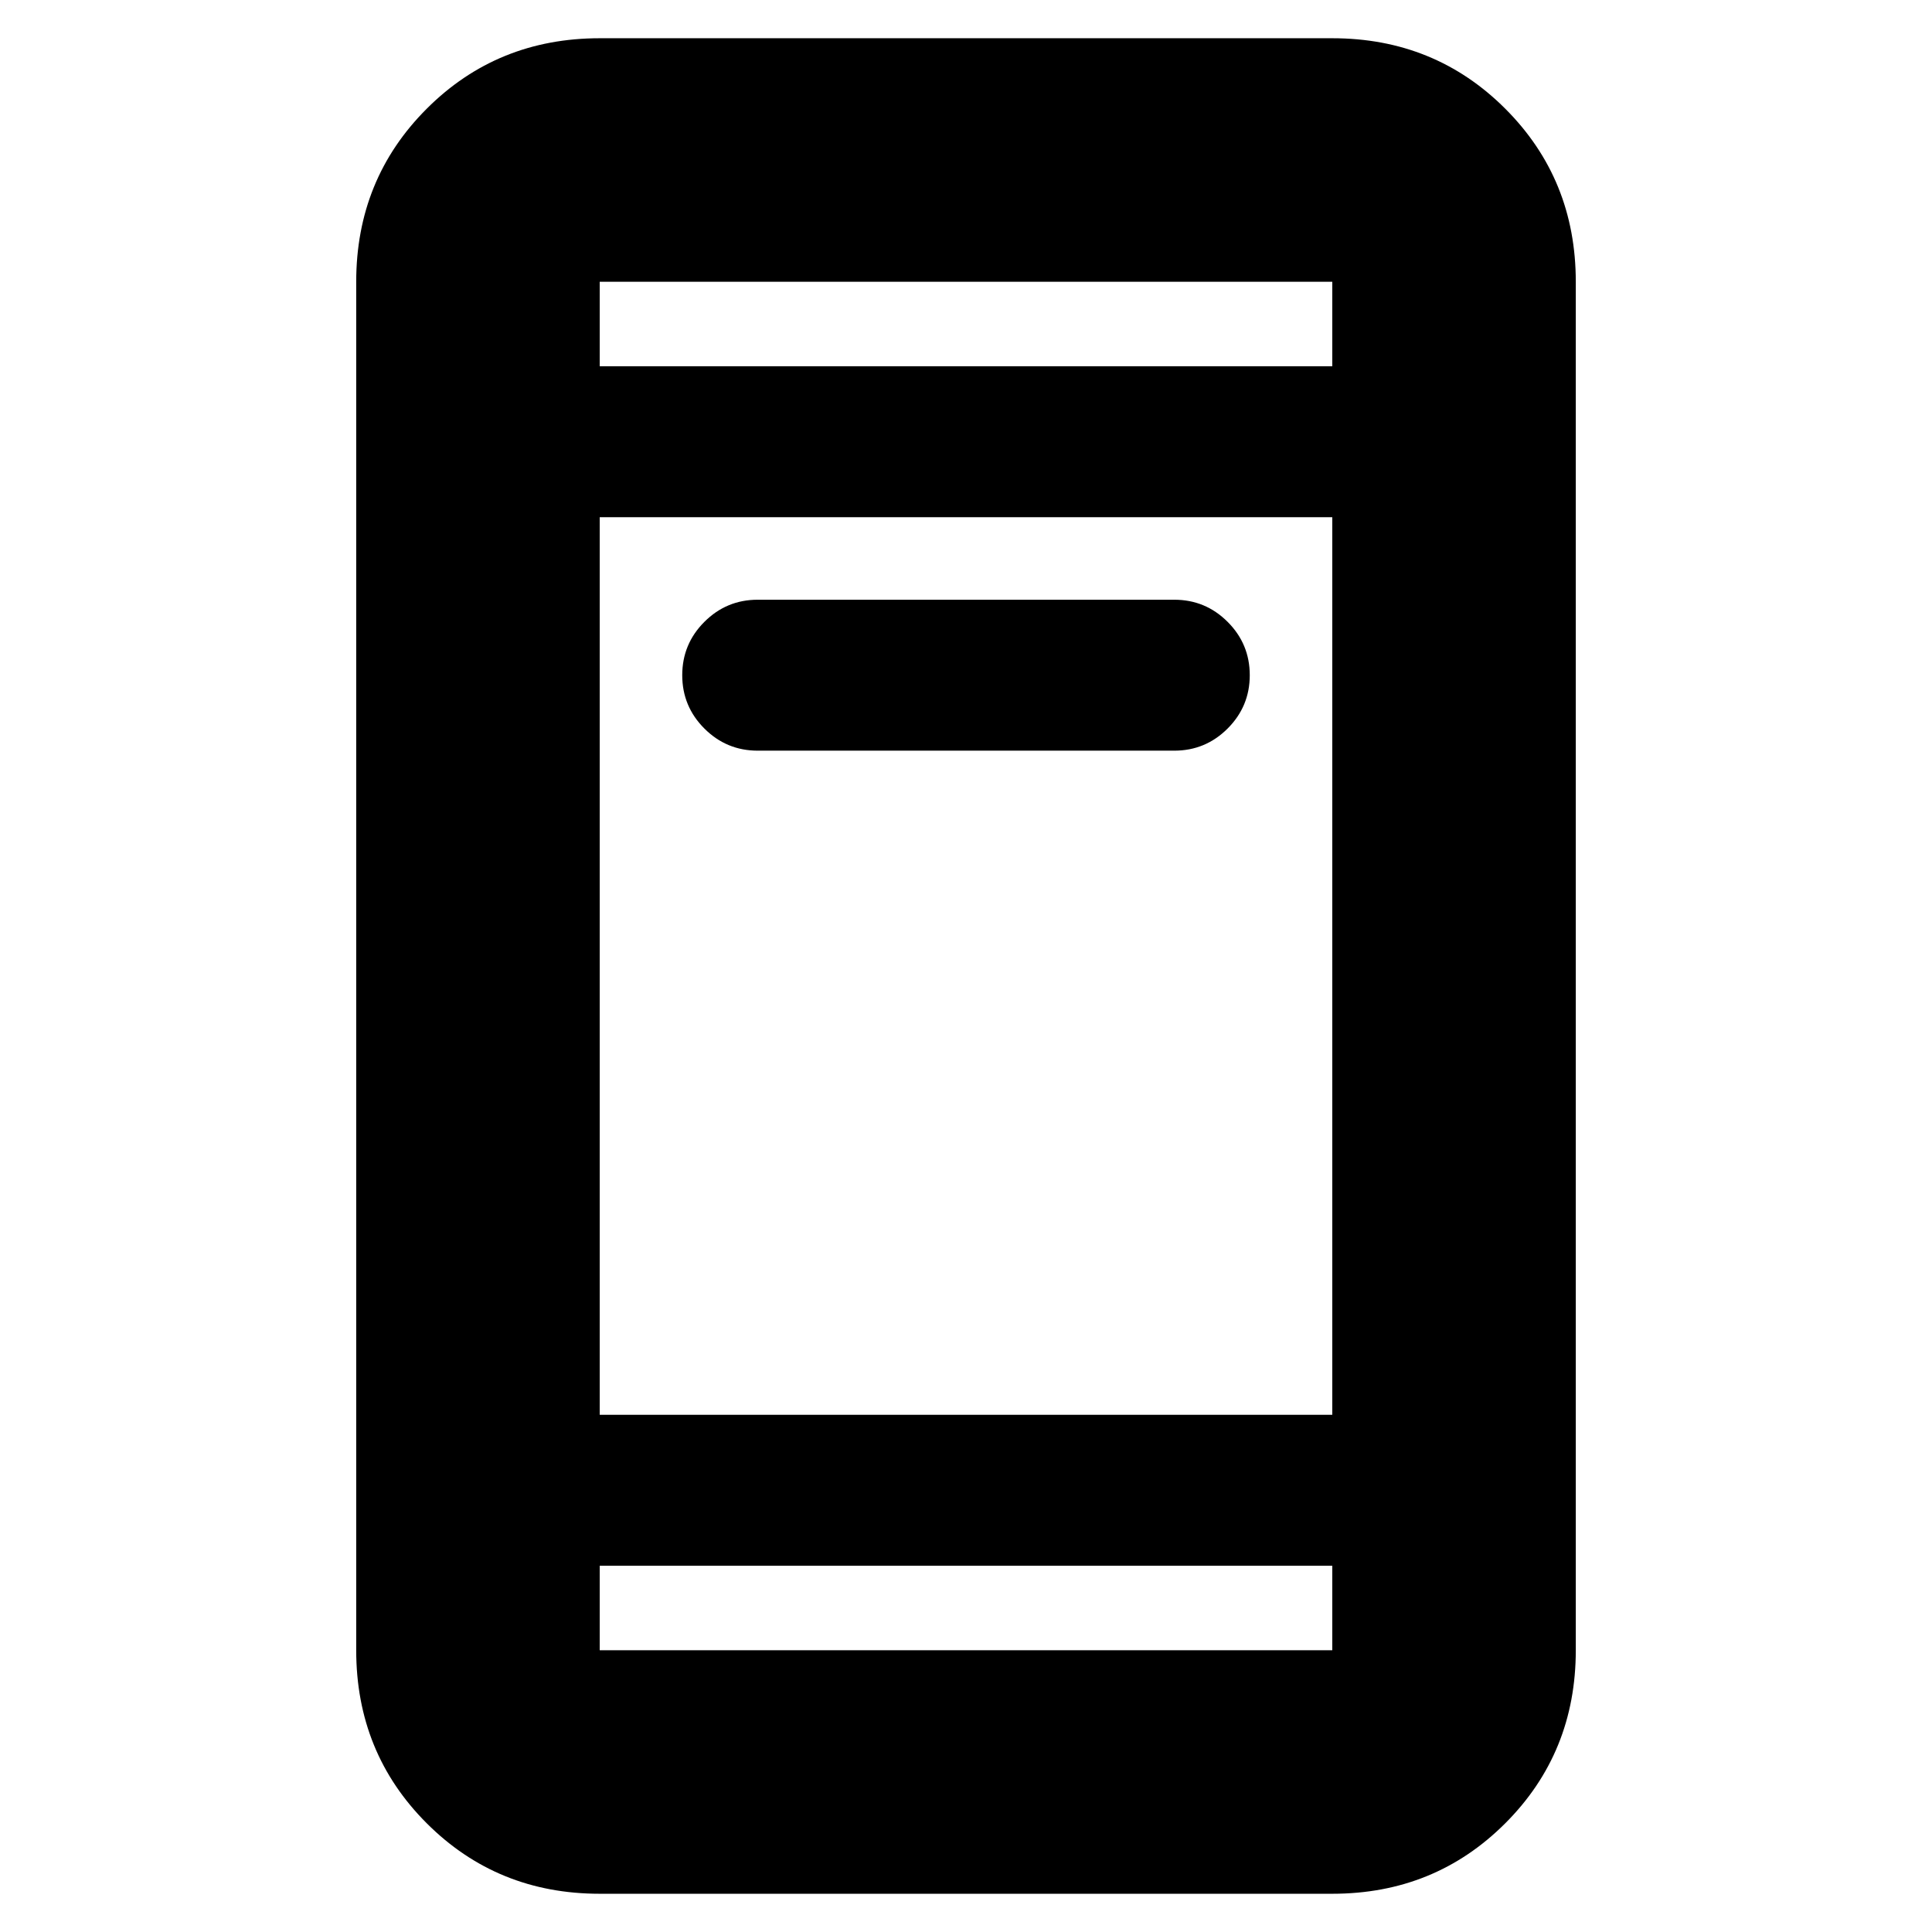 <svg xmlns="http://www.w3.org/2000/svg" height="24" viewBox="0 -960 960 960" width="24"><path d="M376.5-587q-15.5 0-26.5-11t-11-26.5q0-15.5 11-26.5t26.5-11h207q15.5 0 26.5 11t11 26.5q0 15.5-11 26.5t-26.5 11h-207ZM298-19q-50.94 0-85.97-35.03T177-140v-680q0-50.94 35.03-85.97T298-941h364q50.94 0 85.97 35.03T783-820v680q0 50.94-35.03 85.97T662-19H298Zm0-163v42h364v-42H298Zm0-75h364v-446H298v446Zm0-521h364v-42H298v42Zm0 0v-42 42Zm0 596v42-42Z"/></svg>